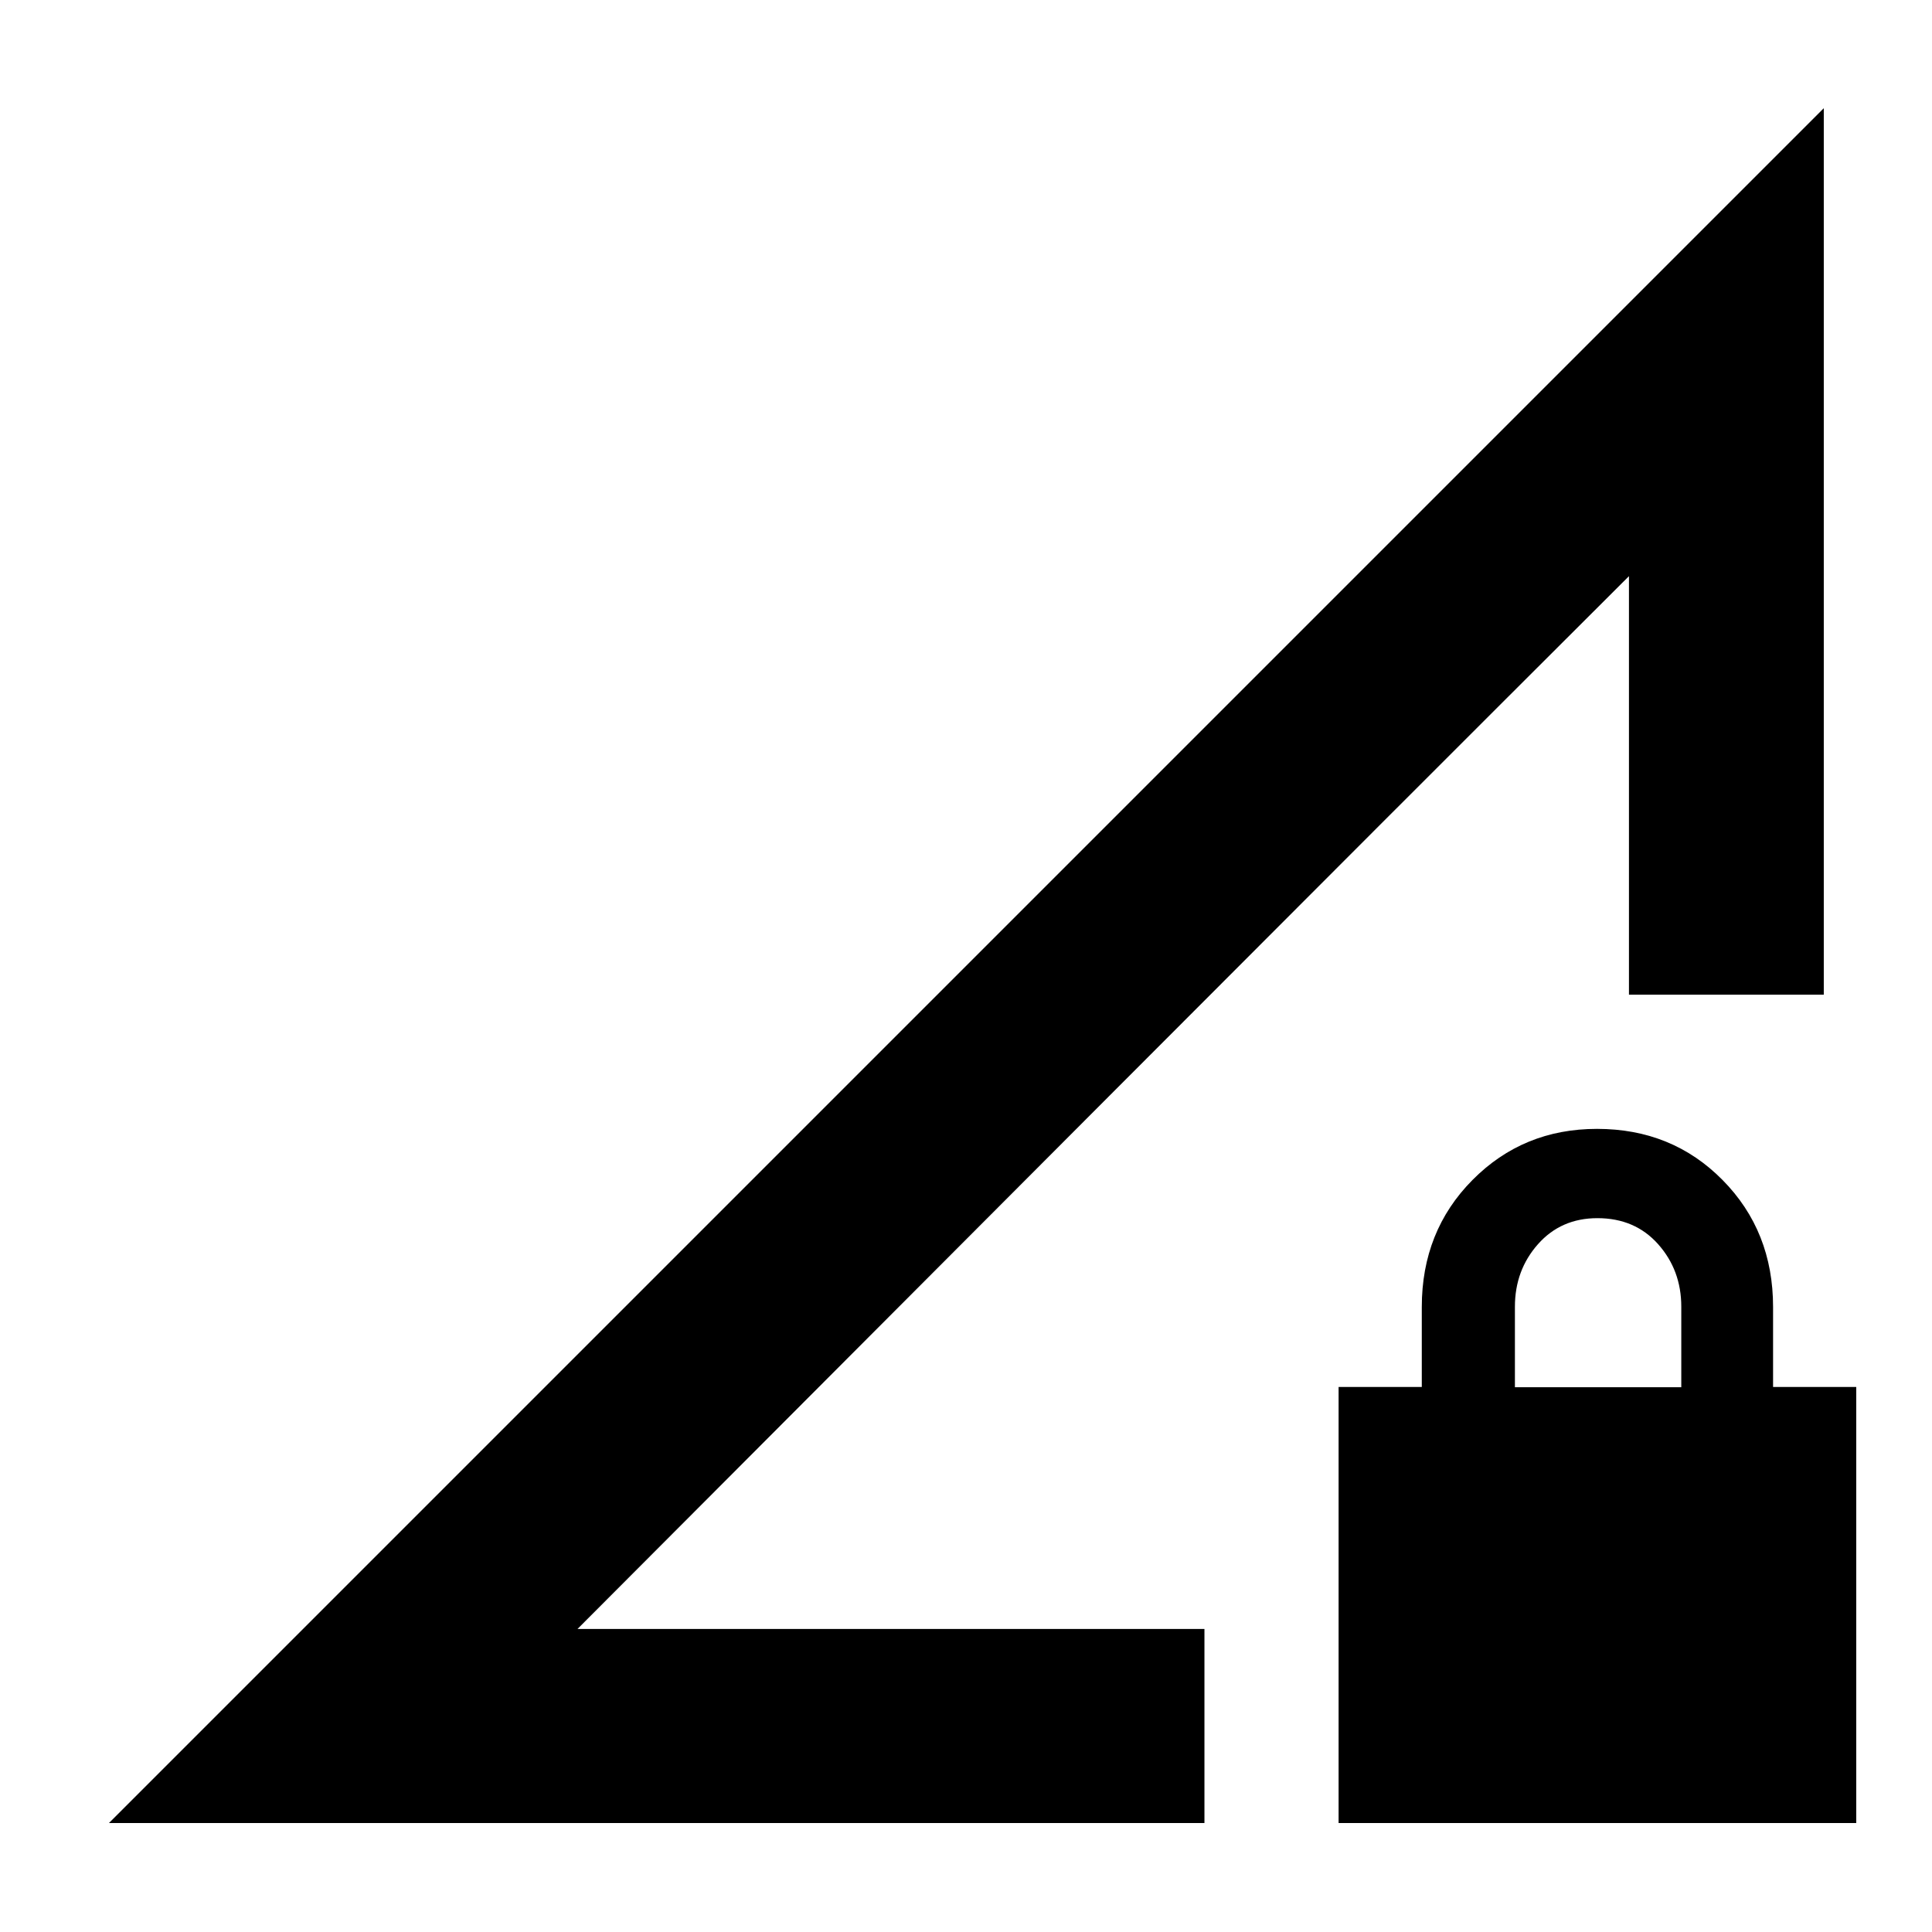 <svg xmlns="http://www.w3.org/2000/svg" height="40" viewBox="0 -960 960 960" width="40"><path d="m54.15-54.15 852.08-852.08v440.49h-96.81v-207.97L286.96-150.58h311.52v96.43H54.15Zm610.99 0v-216.67h41.34v-39.73q0-37.71 25.18-63.11 25.18-25.41 61.88-25.41 37.3 0 62.39 25.41 25.1 25.4 25.1 63.11v39.73h41.33v216.67H665.14Zm87.61-216.55h82.67v-40q0-18.13-11.5-31.06-11.5-12.94-30.17-12.94-18.1 0-29.55 12.94-11.45 12.93-11.45 31.06v40ZM286.96-150.58l522.46-523.13Q691.49-556.07 548.19-412.43L286.96-150.58Z"/></svg>